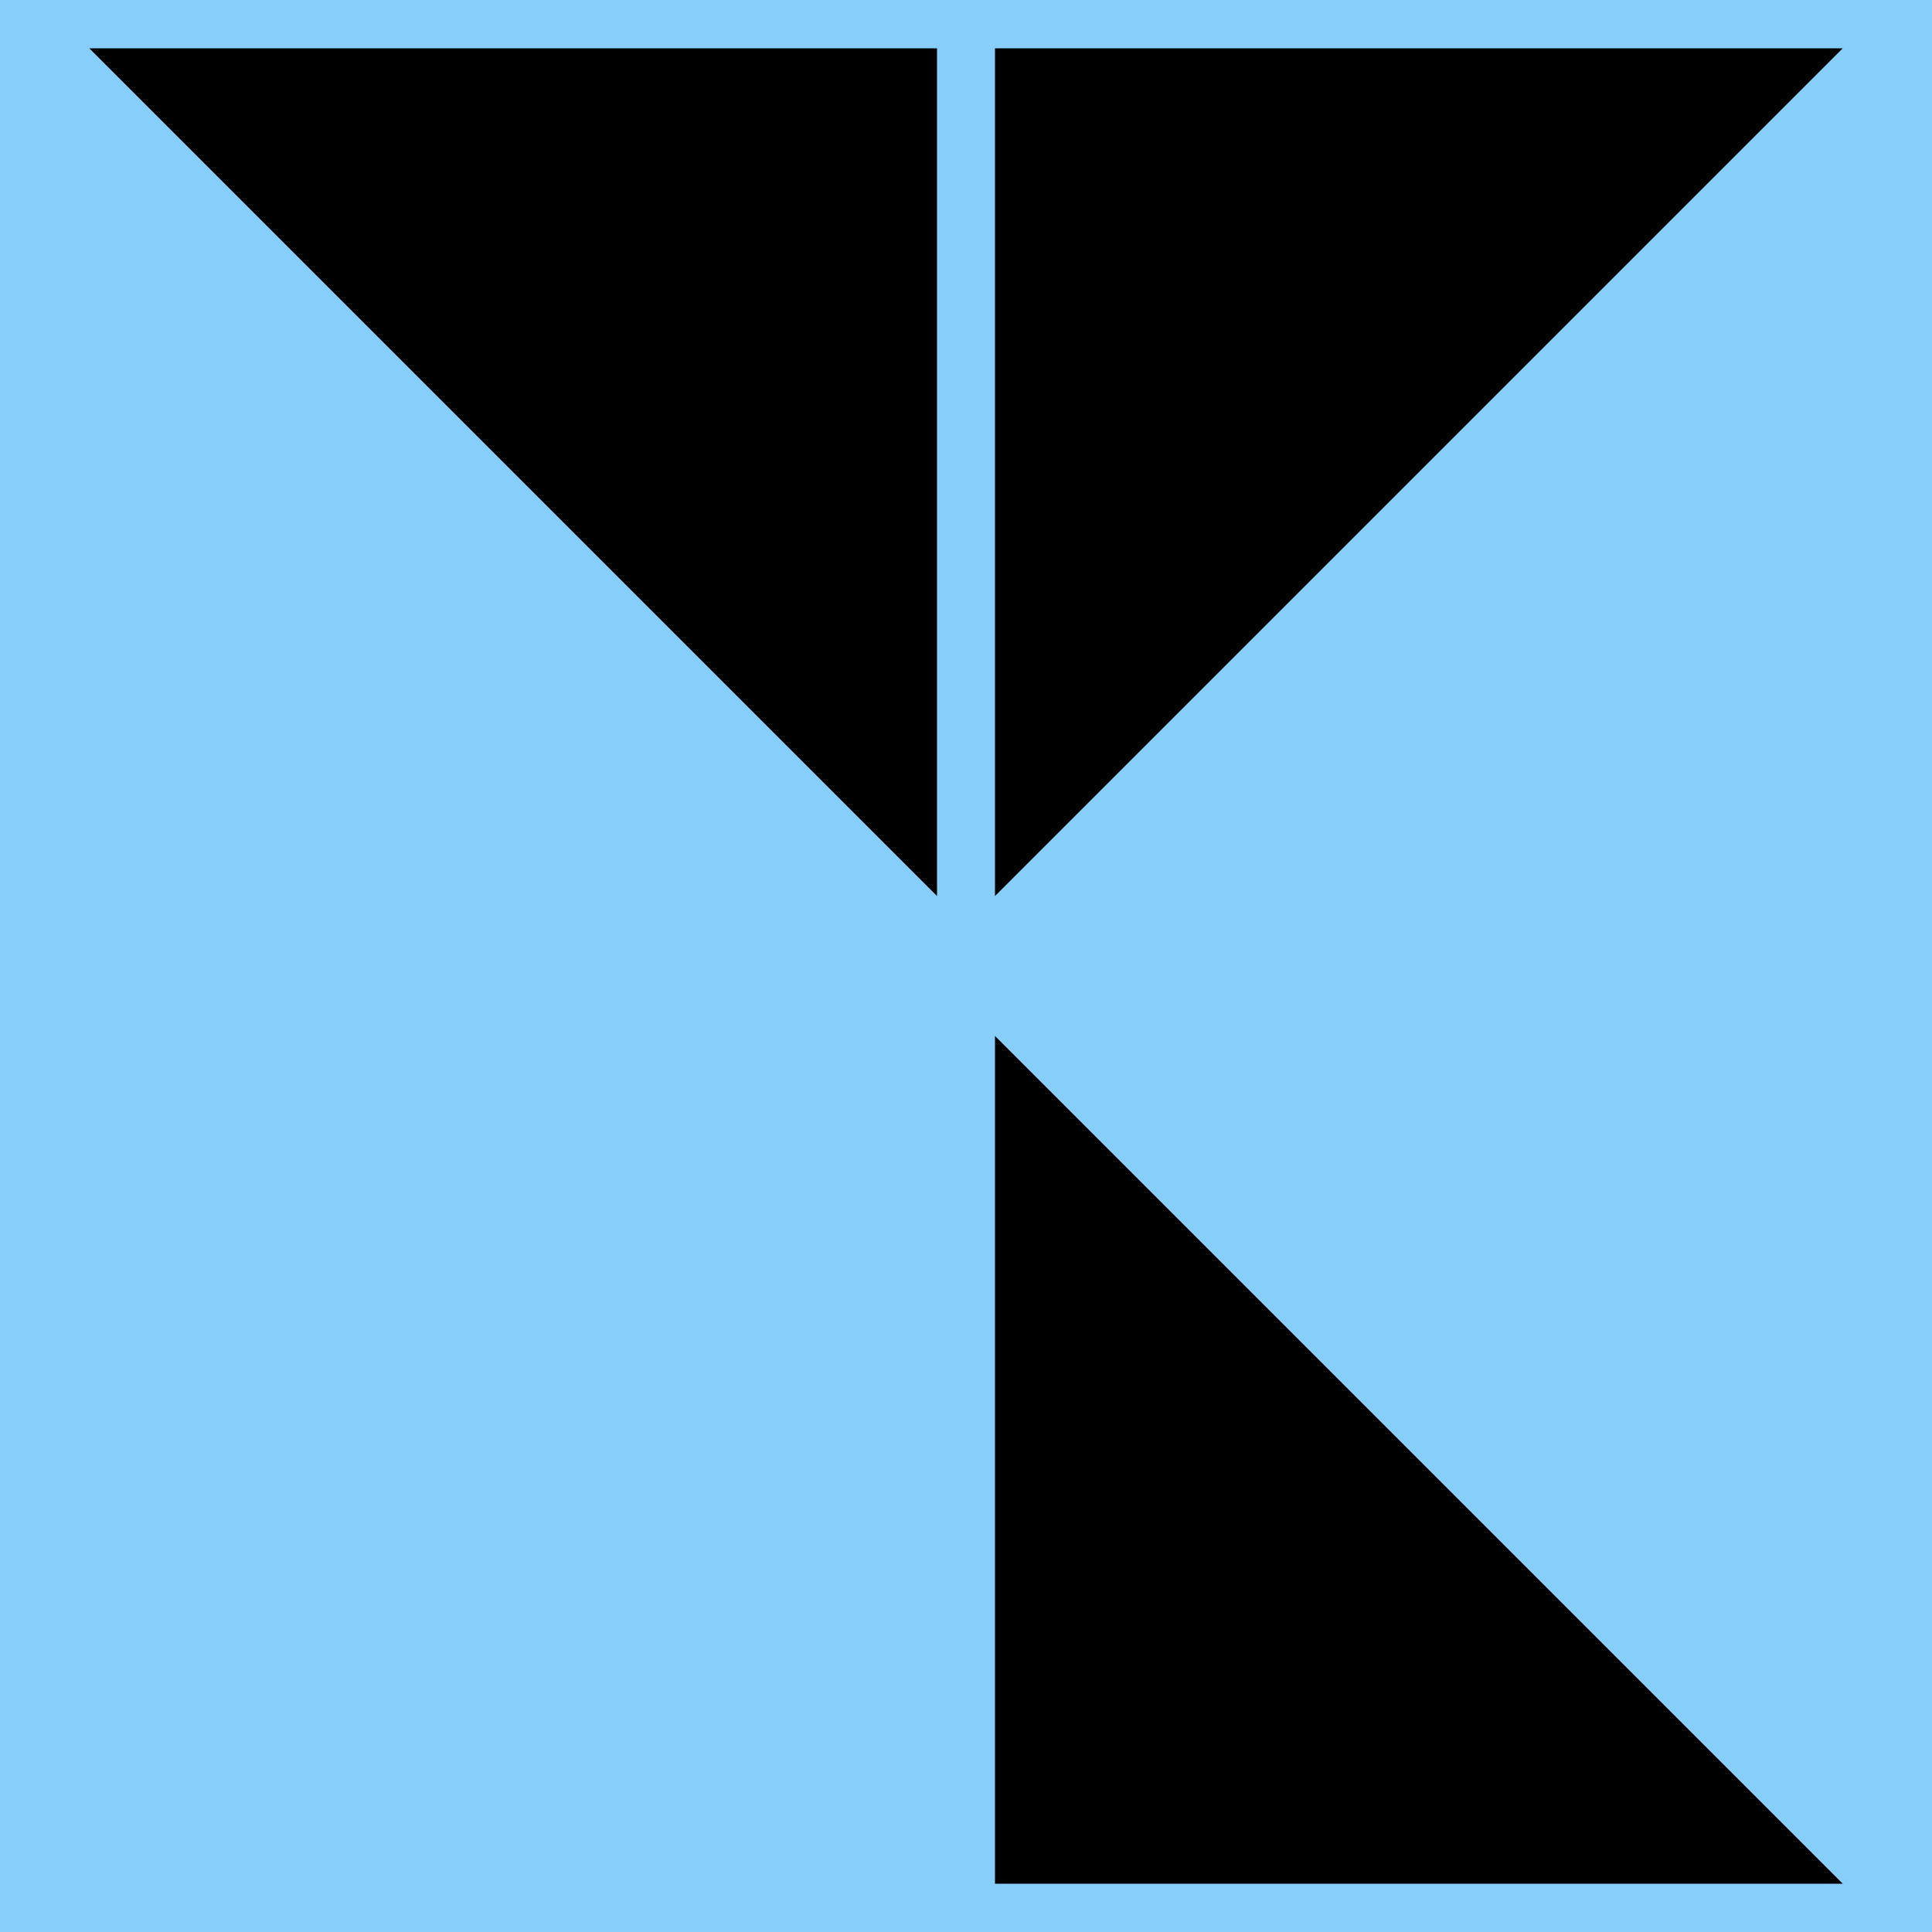 <svg id="logo" width="100" height="100" viewPort="0 0 100 100" xmlns="http://www.w3.org/2000/svg">
  <rect width="100" height="100" fill="lightskyblue" stroke="none"/>
  <polyline points="50,50 50,1 99,1 50,50 99,99 50,99 50,50 1,1 50,1" fill="black" stroke="lightskyblue" stroke-width="3" stroke-linejoin="miter"/>
</svg>